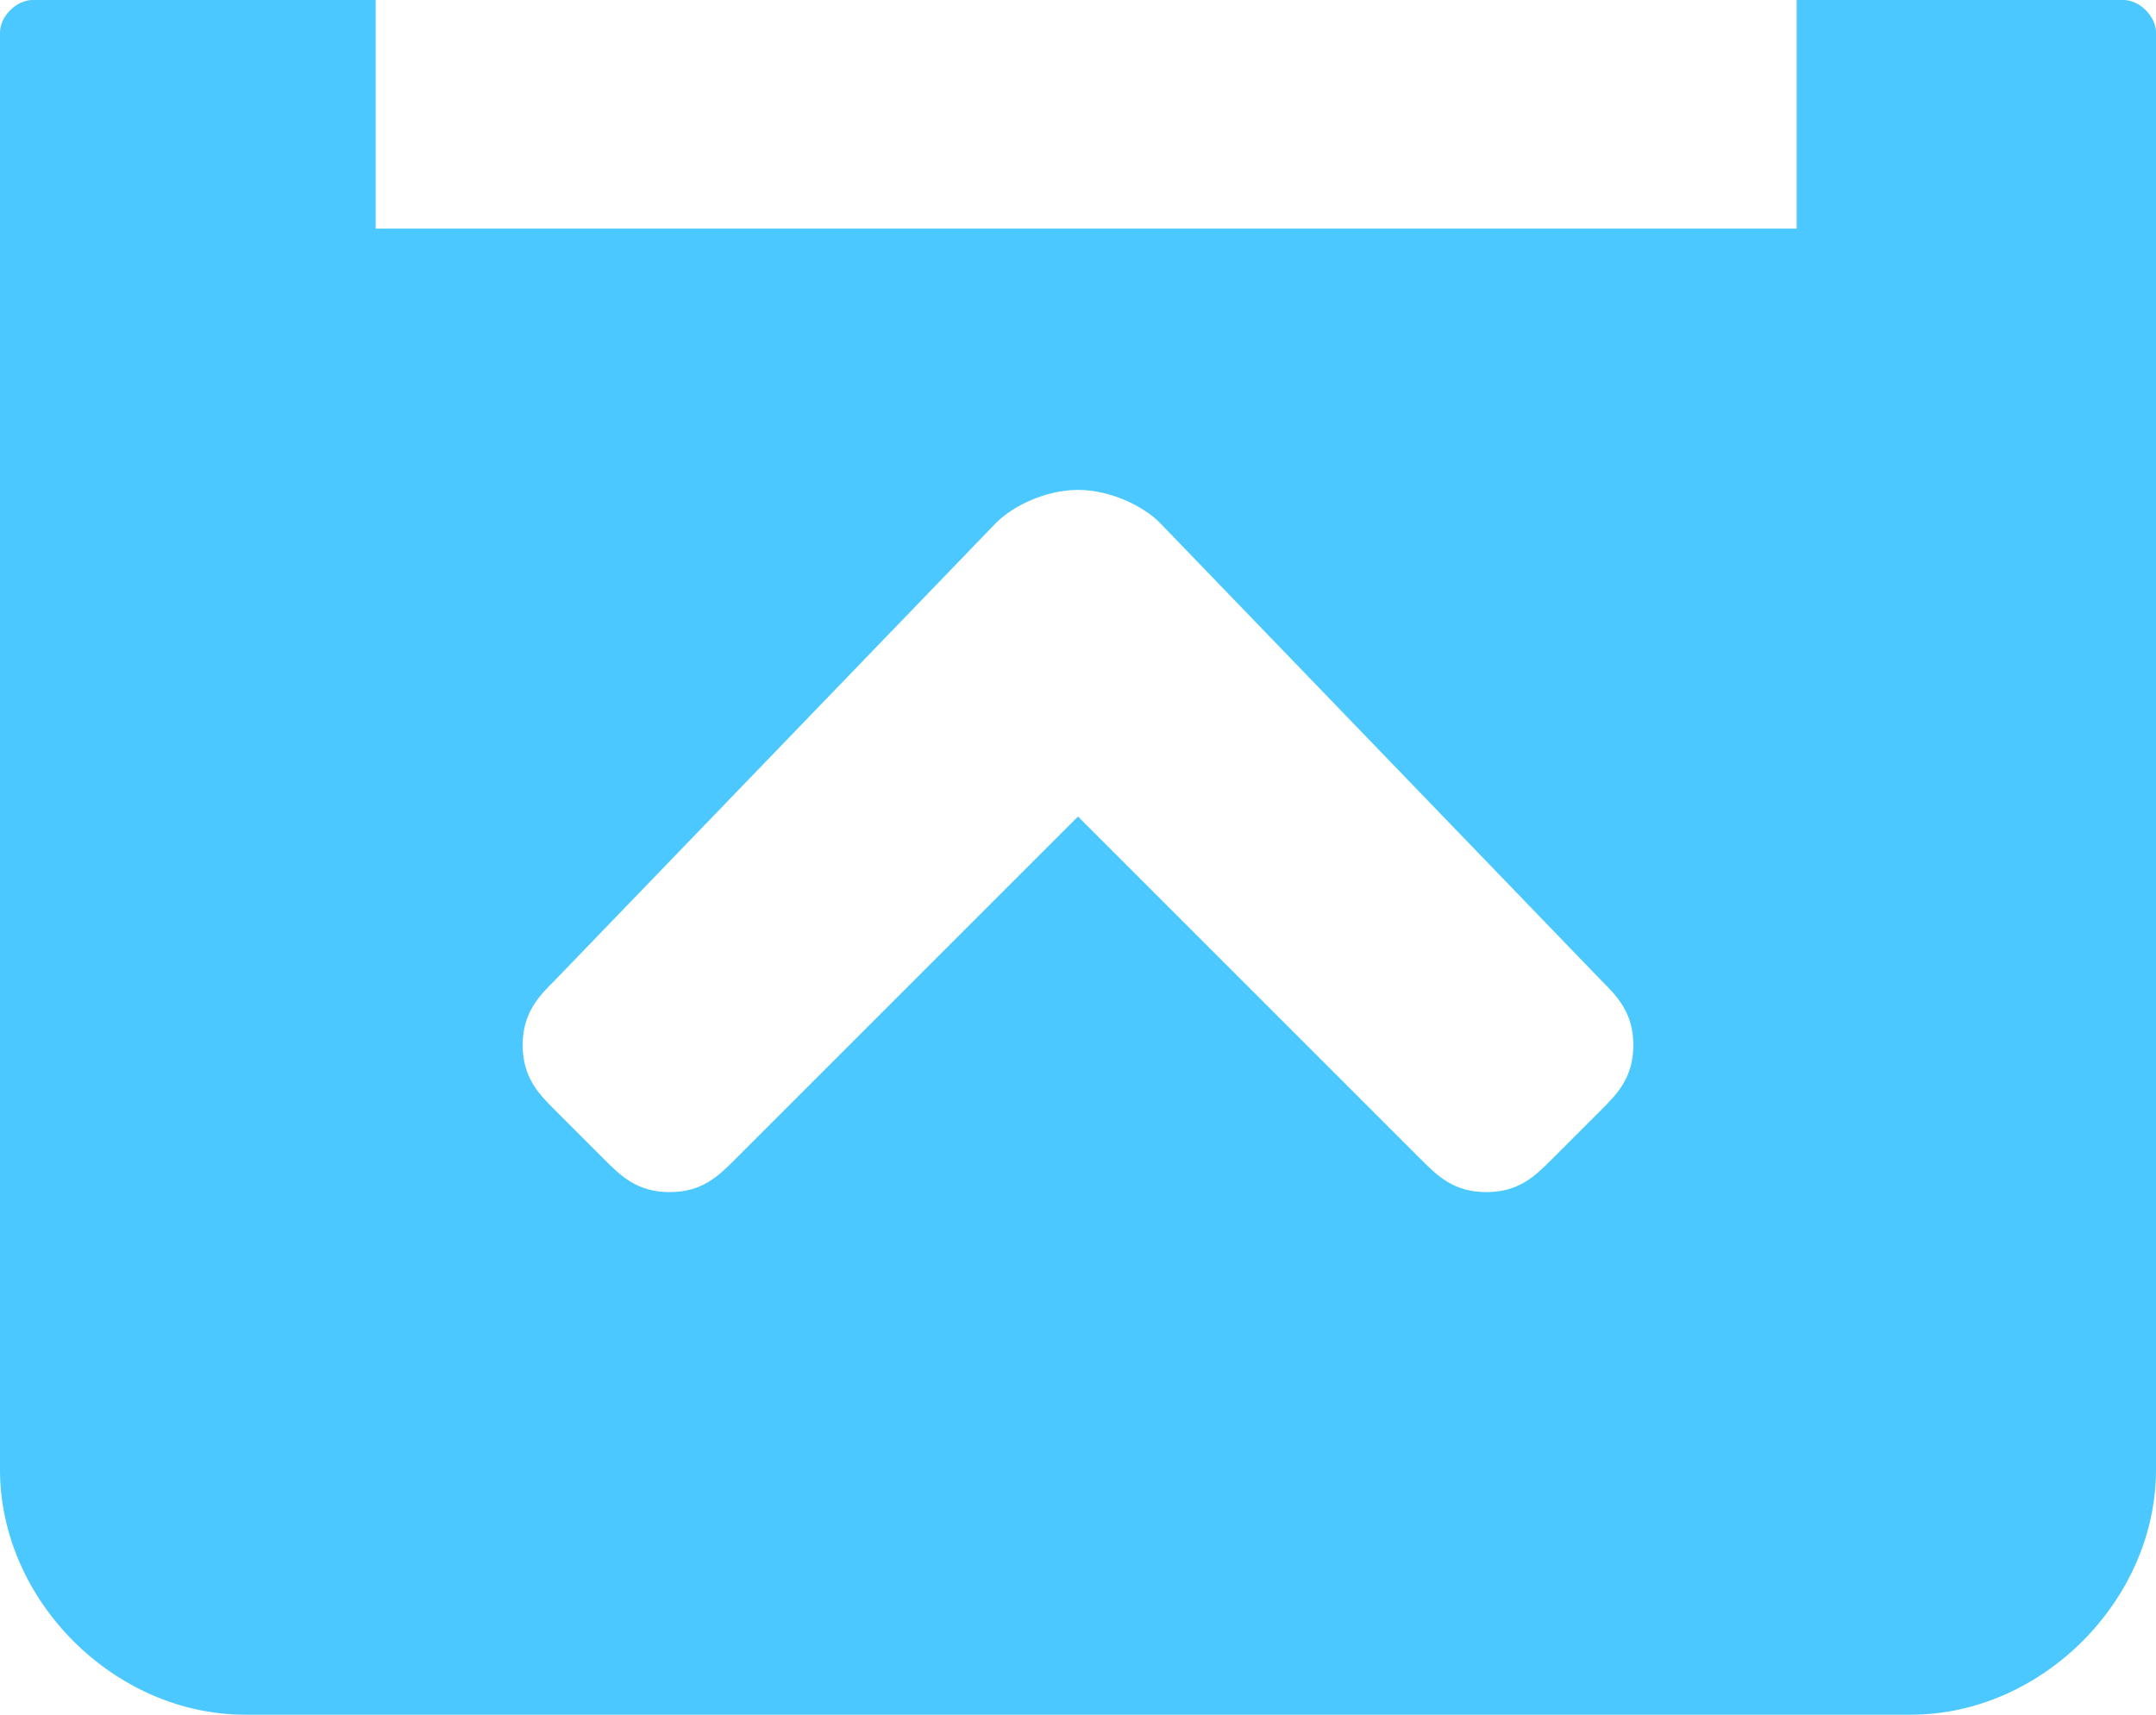 <?xml version="1.0" encoding="utf-8"?>
<!-- Generator: Adobe Illustrator 22.1.0, SVG Export Plug-In . SVG Version: 6.00 Build 0)  -->
<svg version="1.1" id="Layer_1" xmlns="http://www.w3.org/2000/svg" xmlns:xlink="http://www.w3.org/1999/xlink" x="0px" y="0px"
	 viewBox="0 0 13.2 10.5" style="enable-background:new 0 0 13.2 10.5;" xml:space="preserve">
<style type="text/css">
	.st0{opacity:0;}
	.st1{fill:#4AC8FF;}
</style>
<rect class="st0" width="13.2" height="10.5"/>
<path class="st1" d="M6.6,5l2.1,2.1c0.1,0.1,0.2,0.2,0.4,0.2s0.3-0.1,0.4-0.2l0.3-0.3C9.9,6.7,10,6.6,10,6.4S9.9,6.1,9.8,6L7.1,3.2
	C7,3.1,6.8,3,6.6,3l0,0C6.4,3,6.2,3.1,6.1,3.2L3.4,6C3.3,6.1,3.2,6.2,3.2,6.4s0.1,0.3,0.2,0.4l0.3,0.3c0.1,0.1,0.2,0.2,0.4,0.2
	c0.2,0,0.3-0.1,0.4-0.2L6.6,5 M0.2,0h2.1v1.4h4.4H11V0h2c0.1,0,0.2,0.1,0.2,0.2V9c0,0.8-0.7,1.5-1.5,1.5H1.5C0.7,10.5,0,9.8,0,9V0.2
	C0,0.1,0.1,0,0.2,0z"/>
</svg>

